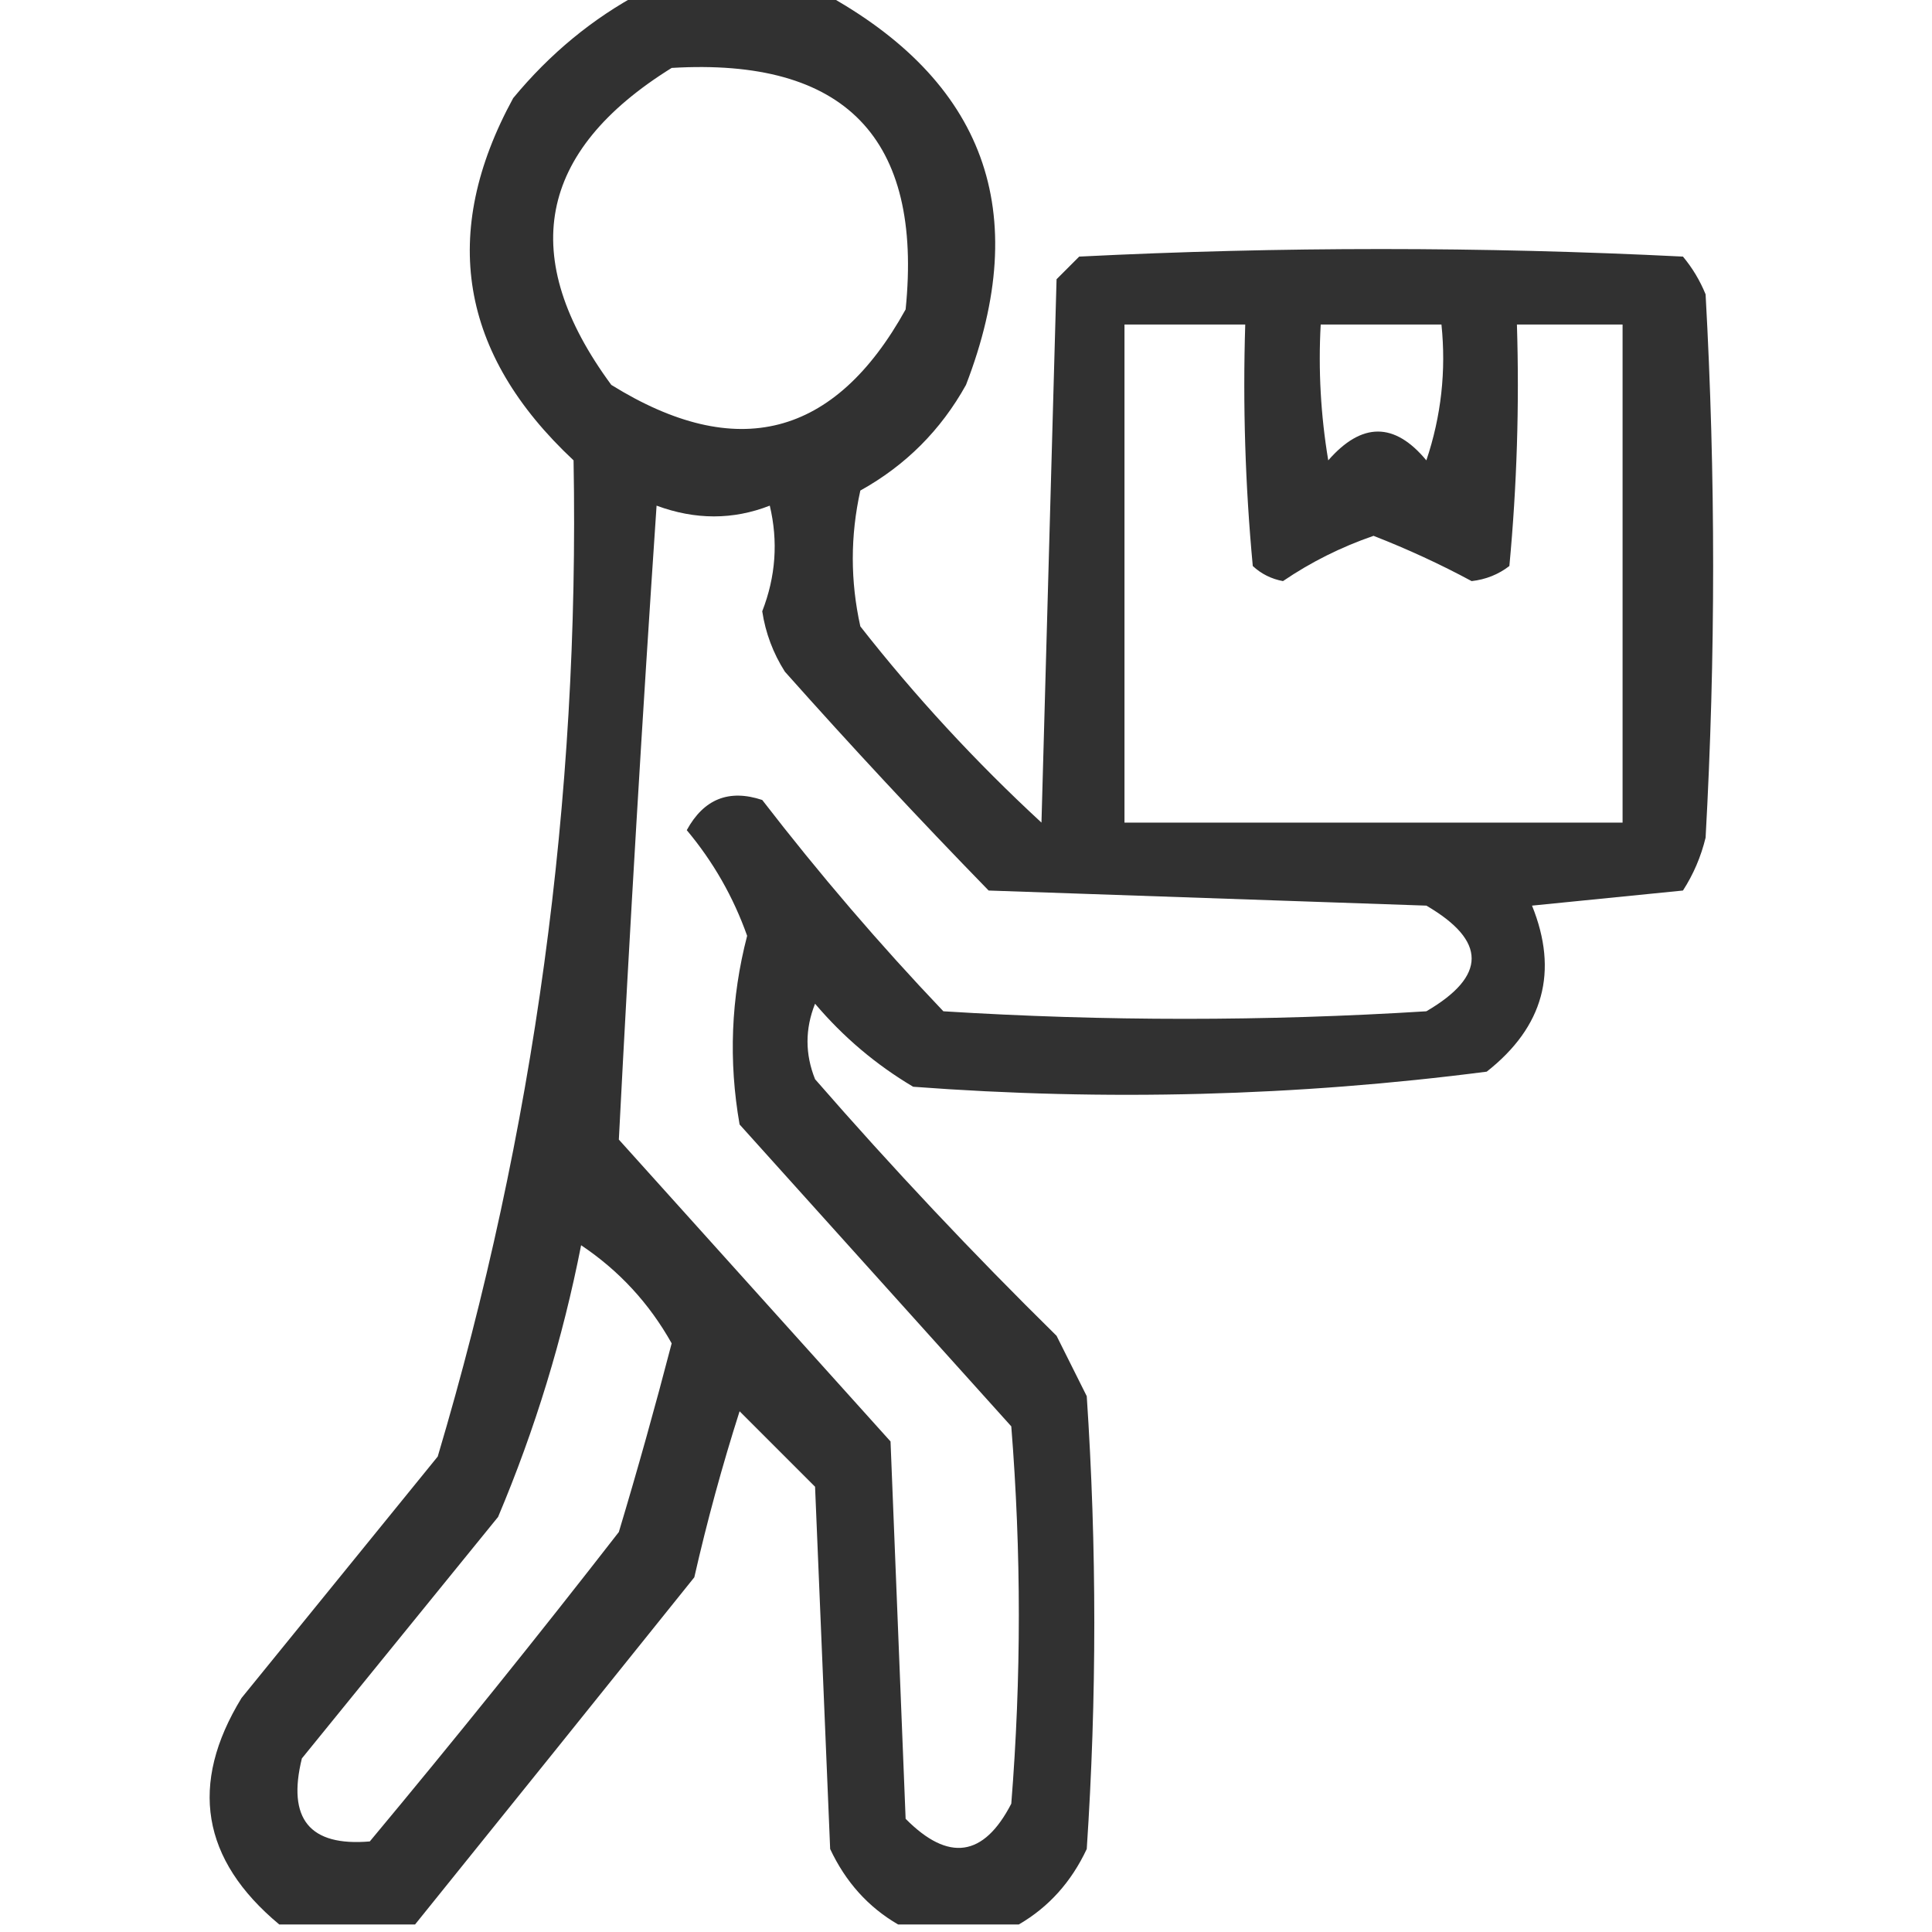 <?xml version="1.0" encoding="UTF-8"?>
<!DOCTYPE svg PUBLIC "-//W3C//DTD SVG 1.1//EN" "http://www.w3.org/Graphics/SVG/1.1/DTD/svg11.dtd">
<svg xmlns="http://www.w3.org/2000/svg" version="1.1" width="128px" height="128px" style="shape-rendering:geometricPrecision; text-rendering:geometricPrecision; image-rendering:optimizeQuality; fill-rule:evenodd; clip-rule:evenodd" xmlns:xlink="http://www.w3.org/1999/xlink">
<g><path style="opacity:0.805" fill="#000000" d="M 42.5,-0.5 C 46.5,-0.5 50.5,-0.5 54.5,-0.5C 65.259,5.357 68.426,14.024 64,25.5C 62.333,28.5 60,30.833 57,32.5C 56.333,35.5 56.333,38.5 57,41.5C 60.632,46.134 64.632,50.467 69,54.5C 69.333,42.5 69.667,30.5 70,18.5C 70.5,18 71,17.5 71.5,17C 84.833,16.333 98.167,16.333 111.5,17C 112.126,17.75 112.626,18.584 113,19.5C 113.667,31.5 113.667,43.5 113,55.5C 112.691,56.766 112.191,57.933 111.5,59C 108.167,59.333 104.833,59.667 101.5,60C 103.268,64.369 102.268,68.035 98.5,71C 85.929,72.627 73.262,72.96 60.5,72C 58.04,70.542 55.873,68.709 54,66.5C 53.333,68.167 53.333,69.833 54,71.5C 59.102,77.358 64.435,83.024 70,88.5C 70.667,89.833 71.333,91.167 72,92.5C 72.667,102.5 72.667,112.5 72,122.5C 70.975,124.687 69.475,126.354 67.5,127.5C 64.833,127.5 62.167,127.5 59.5,127.5C 57.525,126.354 56.025,124.687 55,122.5C 54.667,114.5 54.333,106.5 54,98.5C 52.333,96.833 50.667,95.167 49,93.5C 47.844,97.123 46.844,100.789 46,104.5C 39.825,112.197 33.658,119.864 27.5,127.5C 24.5,127.5 21.5,127.5 18.5,127.5C 13.346,123.208 12.512,118.208 16,112.5C 20.333,107.167 24.667,101.833 29,96.5C 35.406,74.967 38.406,52.967 38,30.5C 30.453,23.442 29.119,15.442 34,6.5C 36.441,3.546 39.275,1.213 42.5,-0.5 Z M 44.5,4.5 C 55.984,3.816 61.151,9.15 60,20.5C 55.301,28.987 48.801,30.654 40.5,25.5C 34.266,17.031 35.599,10.031 44.5,4.5 Z M 74.5,21.5 C 77.167,21.5 79.833,21.5 82.5,21.5C 82.334,26.844 82.501,32.177 83,37.5C 83.561,38.022 84.228,38.355 85,38.5C 86.845,37.244 88.845,36.244 91,35.5C 93.262,36.383 95.429,37.383 97.5,38.5C 98.442,38.392 99.275,38.059 100,37.5C 100.499,32.177 100.666,26.844 100.5,21.5C 102.833,21.5 105.167,21.5 107.5,21.5C 107.5,32.5 107.5,43.5 107.5,54.5C 96.5,54.5 85.5,54.5 74.5,54.5C 74.5,43.5 74.5,32.5 74.5,21.5 Z M 87.5,21.5 C 90.167,21.5 92.833,21.5 95.5,21.5C 95.817,24.572 95.484,27.572 94.5,30.5C 92.389,27.956 90.222,27.956 88,30.5C 87.502,27.518 87.335,24.518 87.5,21.5 Z M 43.5,33.5 C 46.068,34.45 48.568,34.45 51,33.5C 51.562,35.866 51.396,38.199 50.5,40.5C 50.719,41.938 51.219,43.271 52,44.5C 56.384,49.428 60.884,54.262 65.5,59C 75.167,59.333 84.833,59.667 94.5,60C 98.5,62.333 98.5,64.667 94.5,67C 83.833,67.667 73.167,67.667 62.5,67C 58.273,62.56 54.273,57.893 50.5,53C 48.294,52.268 46.628,52.935 45.5,55C 47.249,57.086 48.583,59.419 49.5,62C 48.428,66.124 48.262,70.29 49,74.5C 55,81.167 61,87.833 67,94.5C 67.667,102.833 67.667,111.167 67,119.5C 65.174,123.037 62.84,123.371 60,120.5C 59.667,112.167 59.333,103.833 59,95.5C 53,88.833 47,82.167 41,75.5C 41.72,61.517 42.553,47.517 43.5,33.5 Z M 38.5,82.5 C 41.014,84.182 43.014,86.348 44.5,89C 43.411,93.189 42.245,97.356 41,101.5C 35.62,108.425 30.12,115.258 24.5,122C 20.513,122.339 19.013,120.506 20,116.5C 24.333,111.167 28.667,105.833 33,100.5C 35.453,94.689 37.286,88.689 38.5,82.5 Z"/></g>
</svg>
